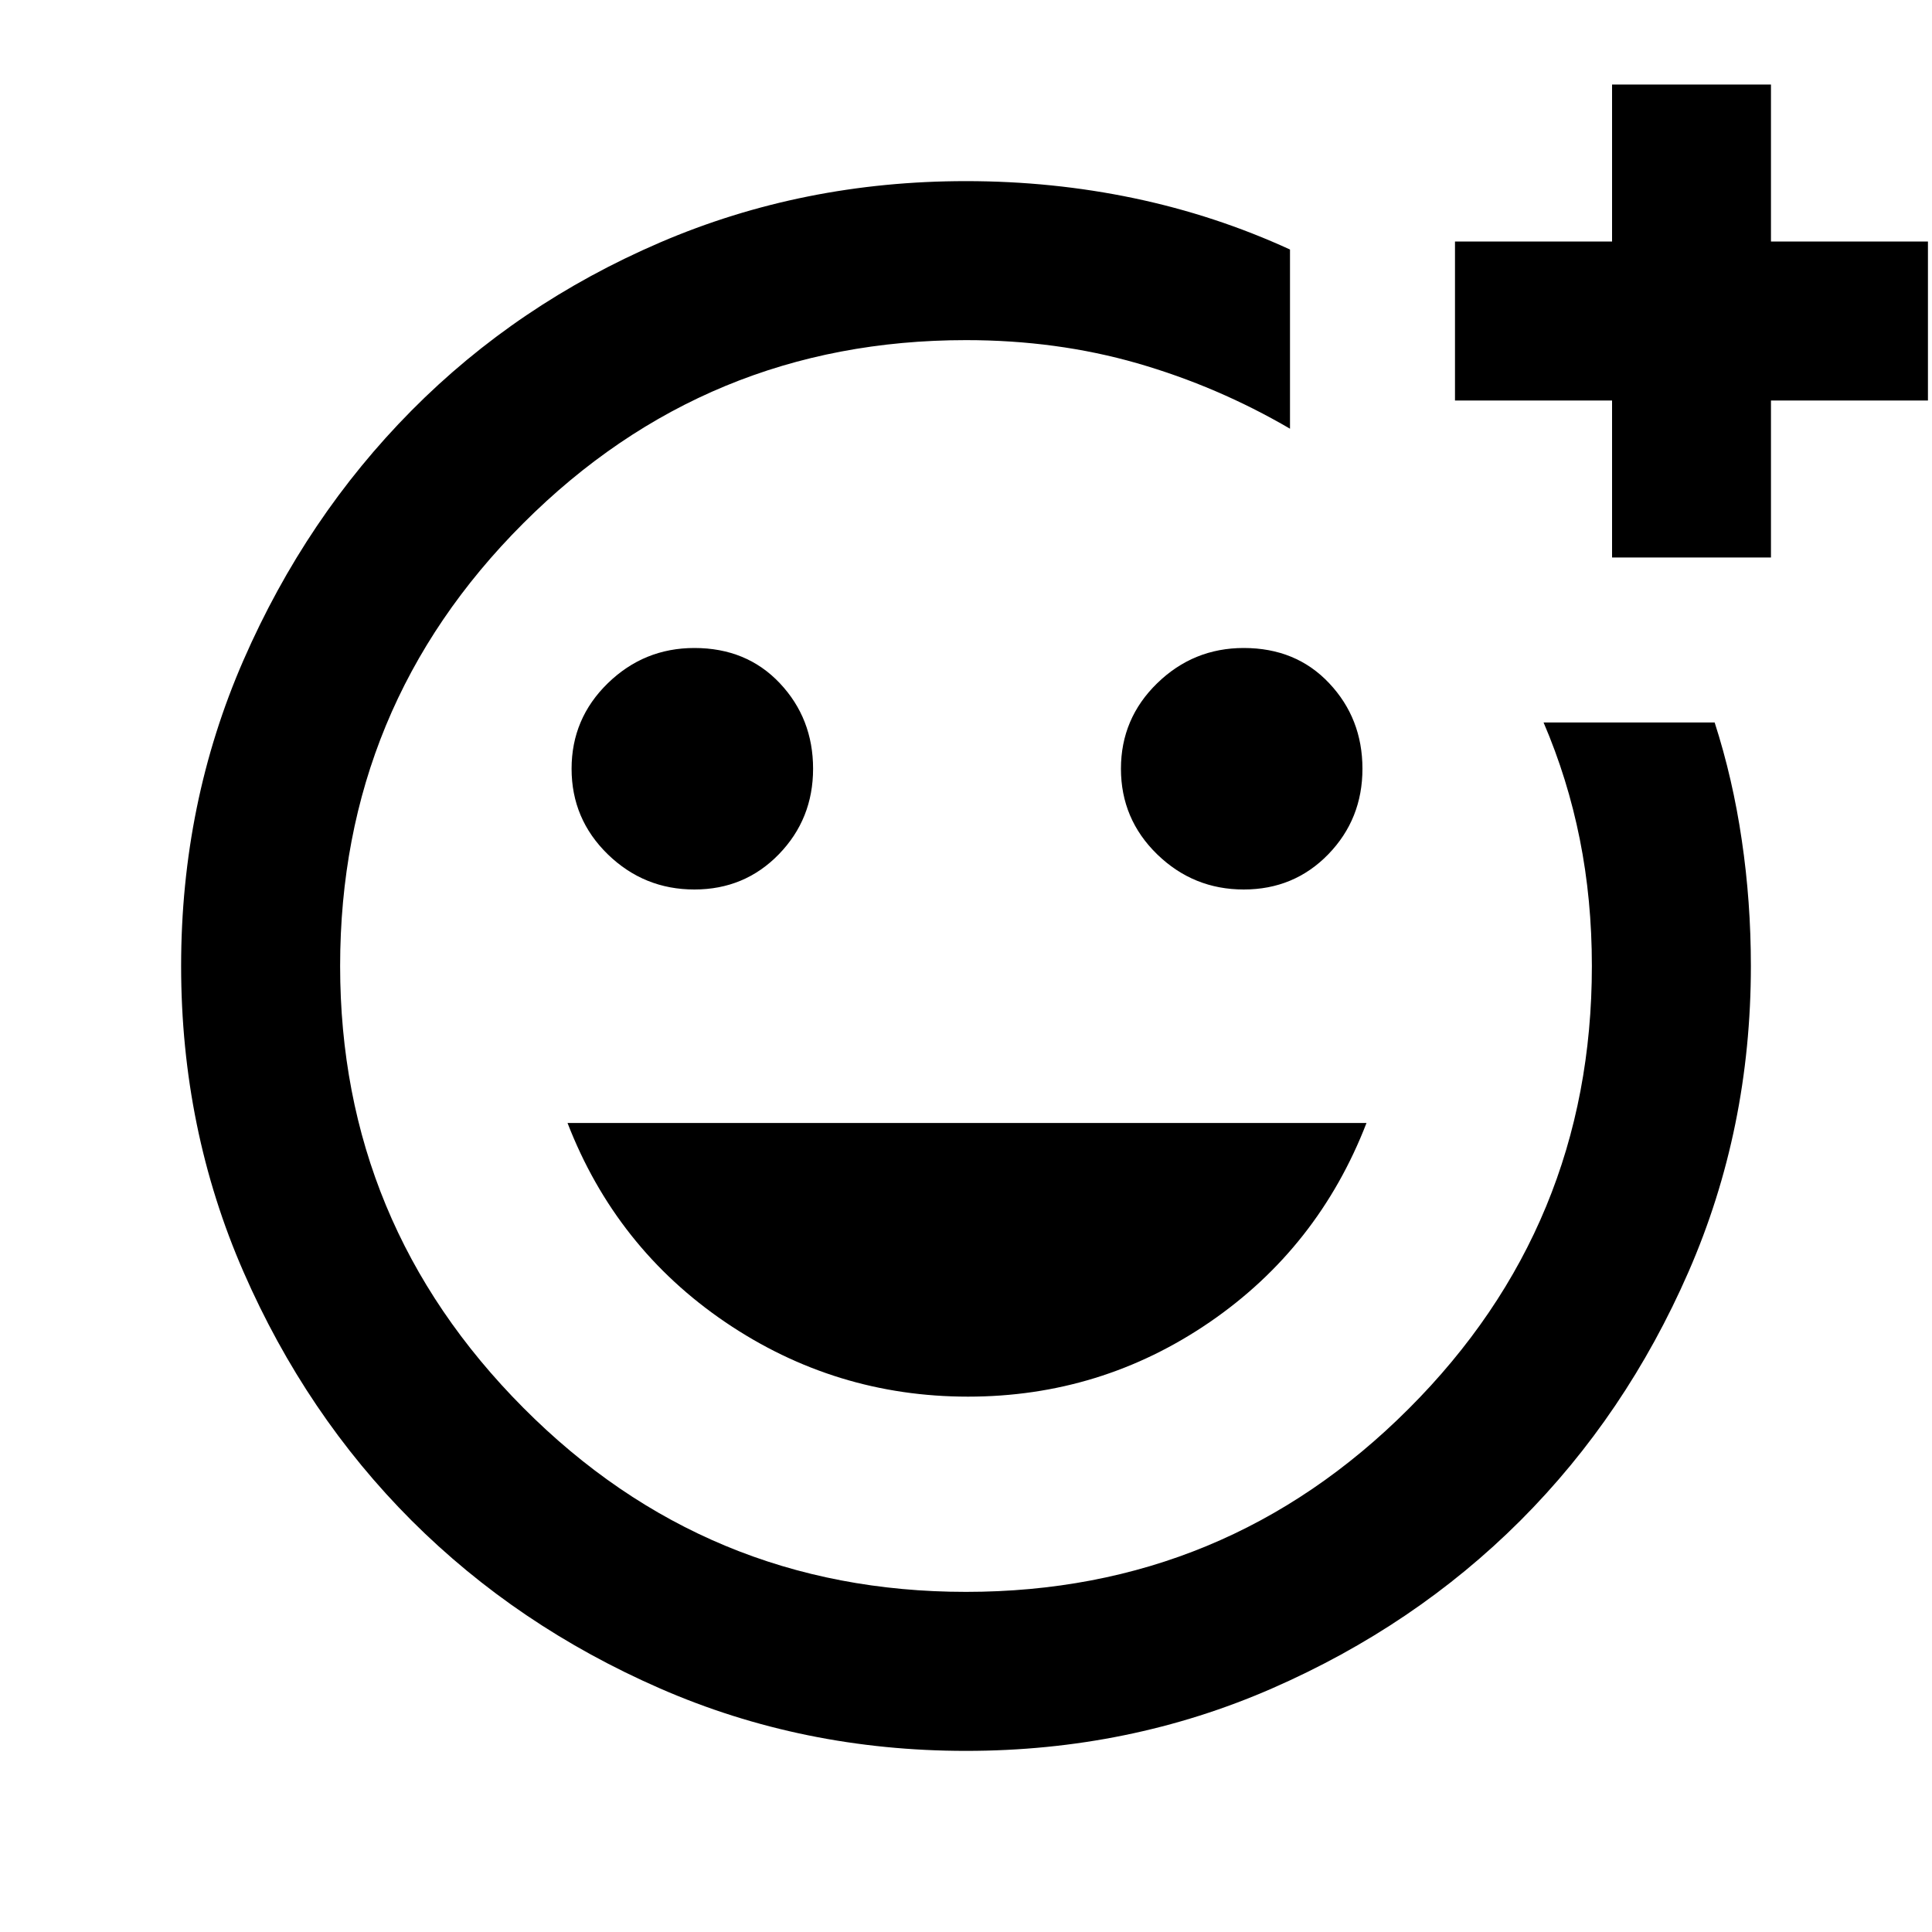 <svg xmlns="http://www.w3.org/2000/svg" height="20" width="20"><path d="M10 10Q10 10 10 10Q10 10 10 10Q10 10 10 10Q10 10 10 10Q10 10 10 10Q10 10 10 10Q10 10 10 10Q10 10 10 10Q10 10 10 10Q10 10 10 10ZM10 18.125Q8.312 18.125 6.833 17.479Q5.354 16.833 4.26 15.74Q3.167 14.646 2.521 13.167Q1.875 11.688 1.875 10Q1.875 8.312 2.521 6.833Q3.167 5.354 4.26 4.25Q5.354 3.146 6.833 2.51Q8.312 1.875 10 1.875Q10.896 1.875 11.74 2.052Q12.583 2.229 13.354 2.583V4.438Q12.604 4 11.771 3.76Q10.938 3.521 10 3.521Q7.312 3.521 5.417 5.417Q3.521 7.312 3.521 10Q3.521 12.667 5.417 14.573Q7.312 16.479 10 16.479Q12.688 16.479 14.583 14.583Q16.479 12.688 16.479 10Q16.479 9.312 16.354 8.688Q16.229 8.062 15.979 7.479H17.75Q17.938 8.062 18.031 8.698Q18.125 9.333 18.125 10Q18.125 11.688 17.479 13.167Q16.833 14.646 15.74 15.74Q14.646 16.833 13.167 17.479Q11.688 18.125 10 18.125ZM12.875 9.208Q13.396 9.208 13.75 8.844Q14.104 8.479 14.104 7.958Q14.104 7.438 13.76 7.073Q13.417 6.708 12.875 6.708Q12.354 6.708 11.979 7.073Q11.604 7.438 11.604 7.958Q11.604 8.479 11.979 8.844Q12.354 9.208 12.875 9.208ZM7.188 9.208Q7.708 9.208 8.062 8.844Q8.417 8.479 8.417 7.958Q8.417 7.438 8.073 7.073Q7.729 6.708 7.188 6.708Q6.667 6.708 6.292 7.073Q5.917 7.438 5.917 7.958Q5.917 8.479 6.292 8.844Q6.667 9.208 7.188 9.208ZM10.021 14.458Q11.396 14.458 12.521 13.688Q13.646 12.917 14.146 11.625H5.875Q6.375 12.917 7.51 13.688Q8.646 14.458 10.021 14.458ZM16.688 5.771V4.146H15.062V2.5H16.688V0.875H18.333V2.5H19.958V4.146H18.333V5.771Z"/></svg>